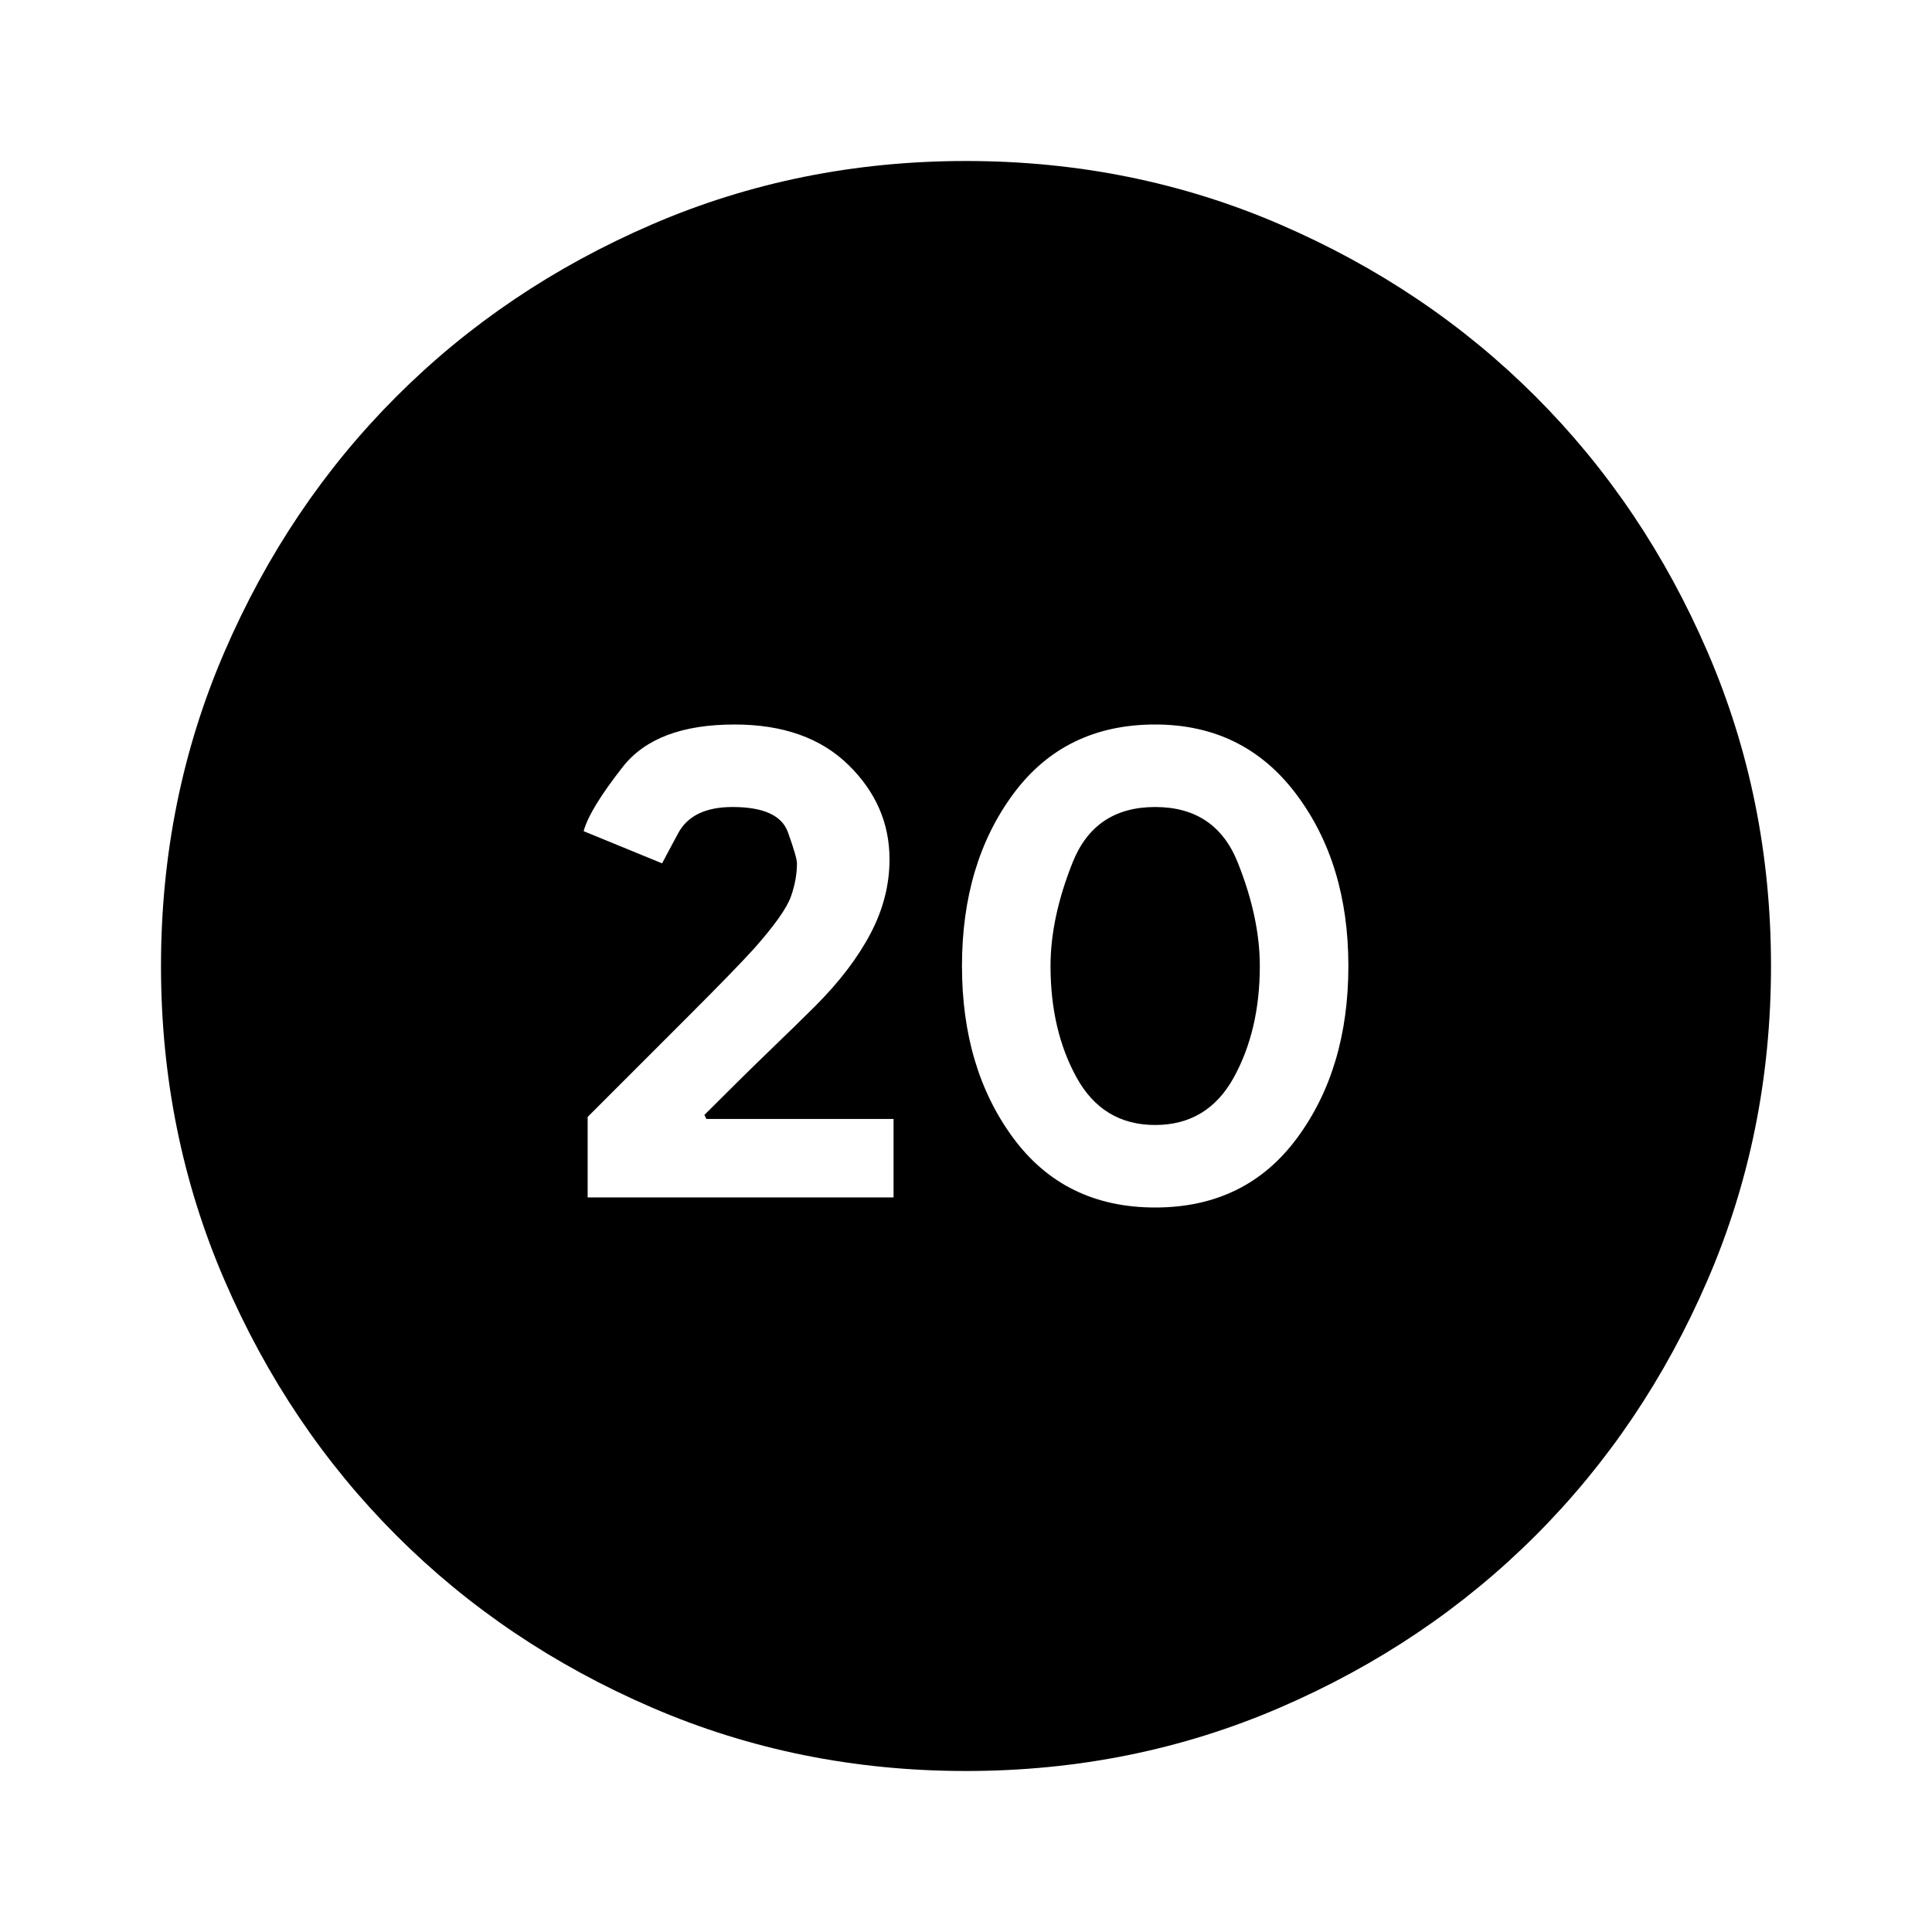 <svg xmlns="http://www.w3.org/2000/svg" height="24" viewBox="0 -960 960 960" width="24"><path d="M292-365h152v-39h-93l-1-2q20-20 33.5-33t21.5-21q18-18 27.5-36t9.5-37q0-27-20.5-47T365-600q-39 0-55.5 21T290-547l39 16q1-2 8-15t27-13q23 0 27.5 12.5T396-531q0 8-3 16.5T375-489q-9 10-33.5 34.5L292-405v40Zm282 5q45 0 70.5-34.5T670-480q0-51-26-85.5T574-600q-45 0-70.5 34.5T478-480q0 51 25.5 85.5T574-360Zm0-41q-26 0-39-23.5T522-480q0-24 11-51.5t41-27.5q30 0 41 27.5t11 51.5q0 32-13 55.5T574-401ZM480-80q-83 0-156-31.5T197-197q-54-54-85.5-127T80-480q0-83 31.5-156T197-763q54-54 127-85.5T480-880q83 0 156 31.5T763-763q54 54 85.5 127T880-480q0 83-31.5 156T763-197q-54 54-127 85.5T480-80Z"/></svg>